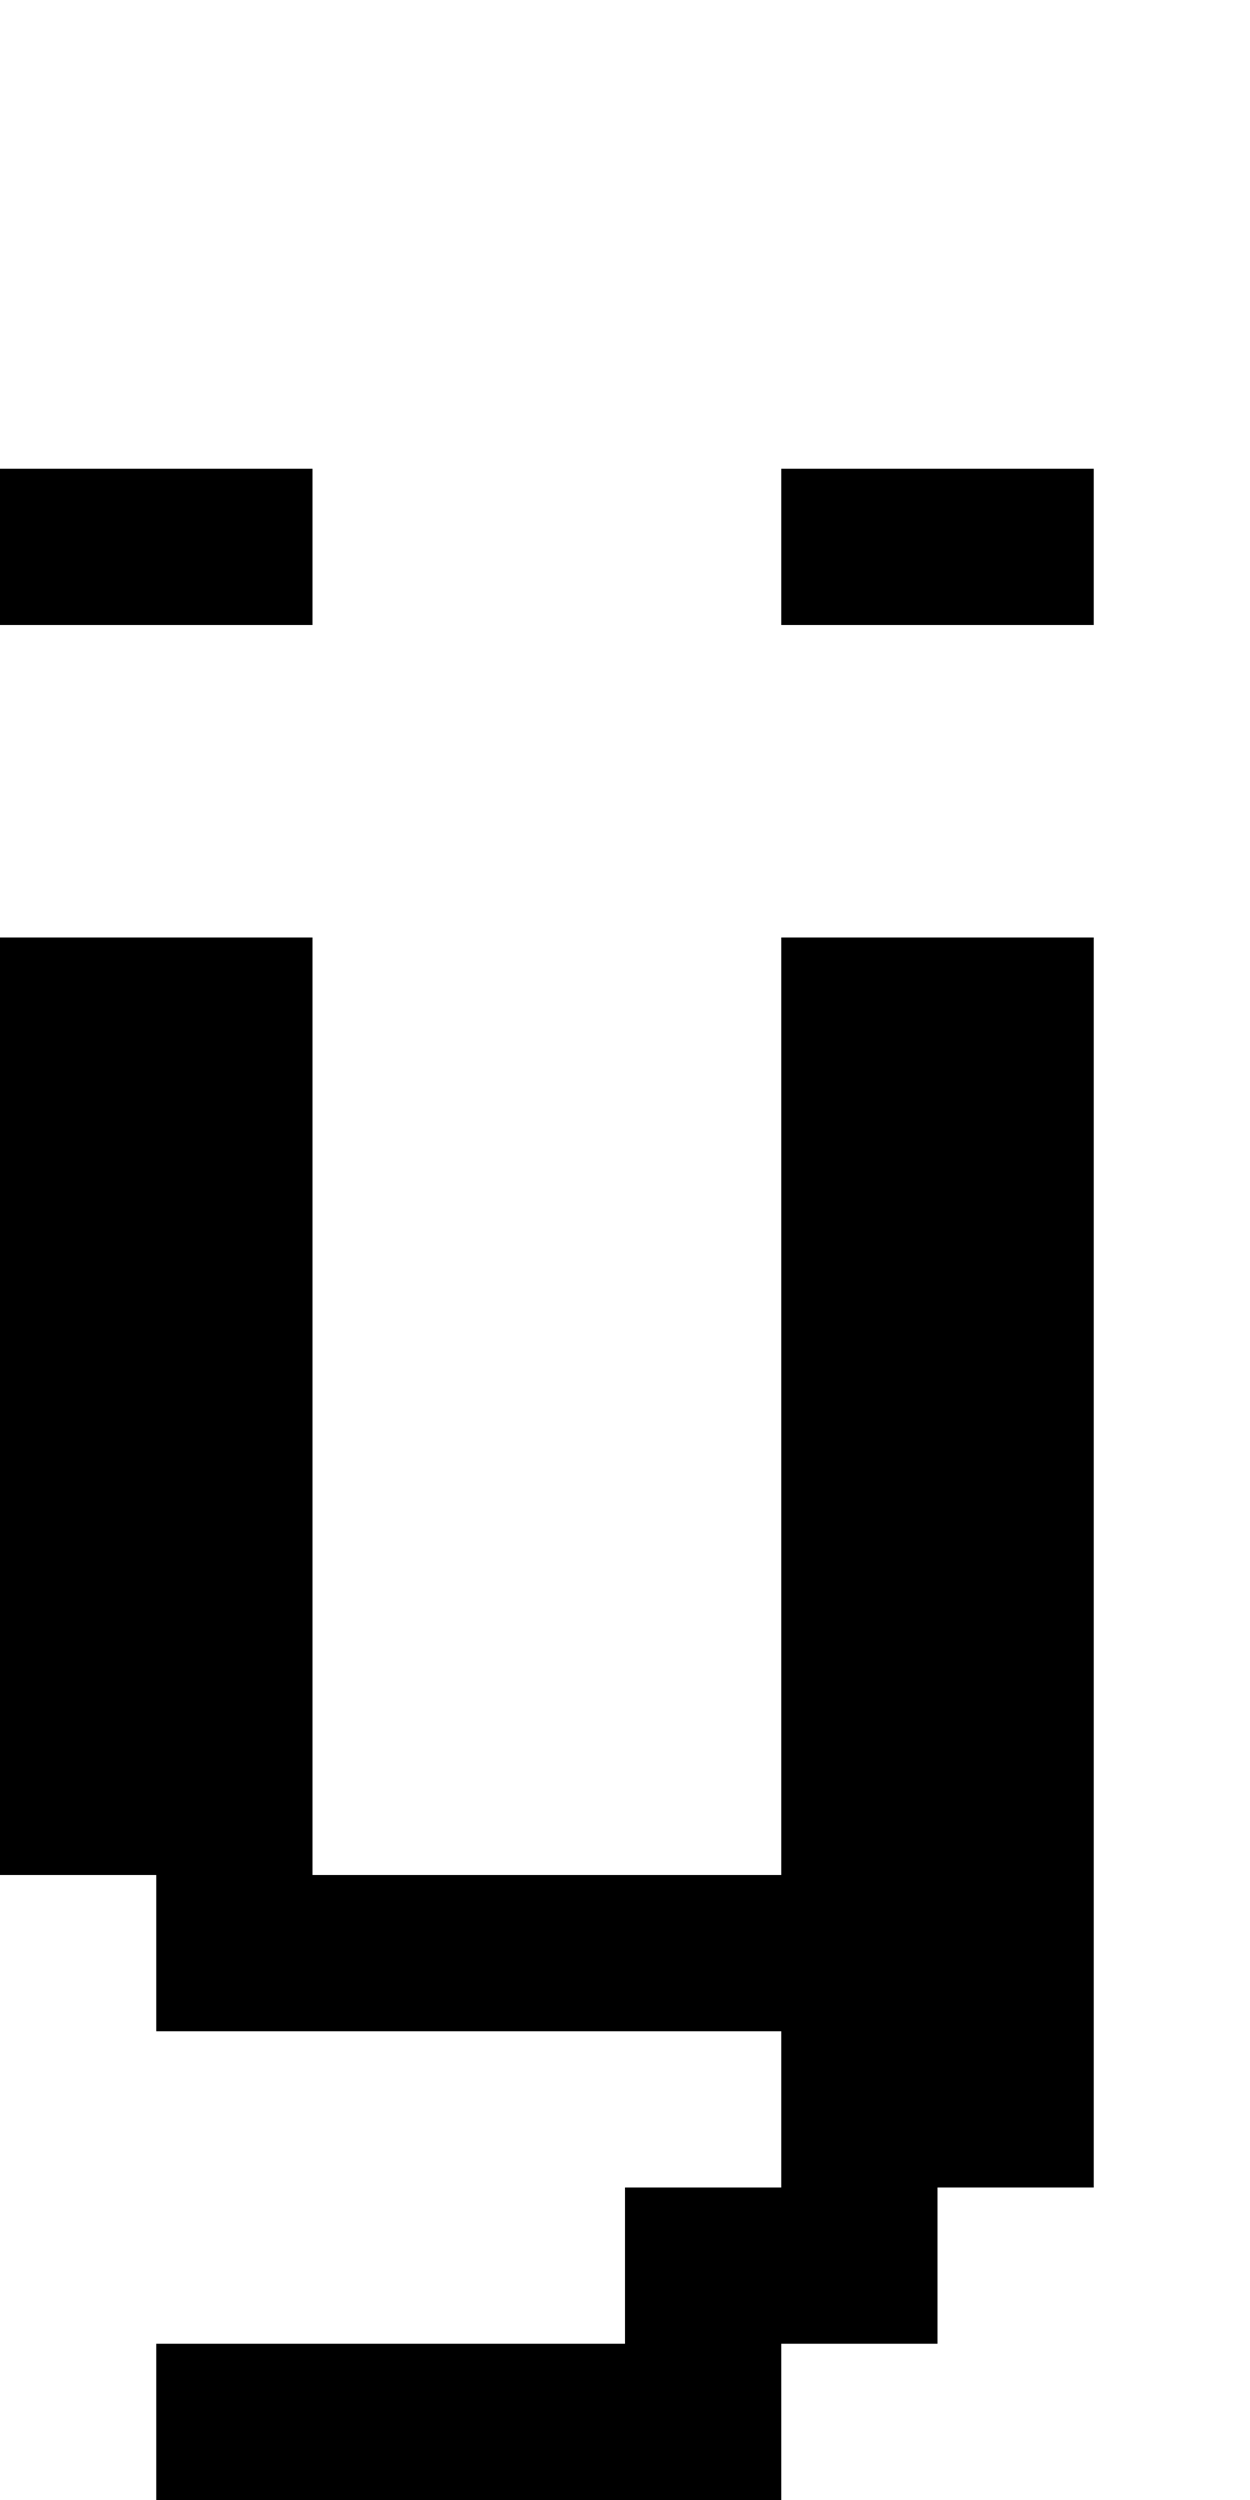 <?xml version="1.0" encoding="utf-8" ?>
<svg xmlns="http://www.w3.org/2000/svg" xmlns:ev="http://www.w3.org/2001/xml-events" xmlns:xlink="http://www.w3.org/1999/xlink" baseProfile="full" height="16px" version="1.1" viewBox="0 0 8 16" width="8px">
  <defs/>
  <g id="x000000_r0_g0_b0_a1.0">
    <path d="M 0,12 0,6 2,6 2,12 5,12 5,8 5,6 7,6 7,7 7,10 7,14 6,14 6,15 5,15 5,16 1,16 1,15 4,15 4,14 5,14 5,13 2,13 1,13 1,12 z" fill="#000000" fill-opacity="1.0" id="x000000_r0_g0_b0_a1.0_shape1"/>
    <path d="M 2,3 2,4 1,4 0,4 0,3 1,3 z" fill="#000000" fill-opacity="1.0" id="x000000_r0_g0_b0_a1.0_shape2"/>
    <path d="M 5,3 7,3 7,4 5,4 z" fill="#000000" fill-opacity="1.0" id="x000000_r0_g0_b0_a1.0_shape3"/>
  </g>
</svg>
